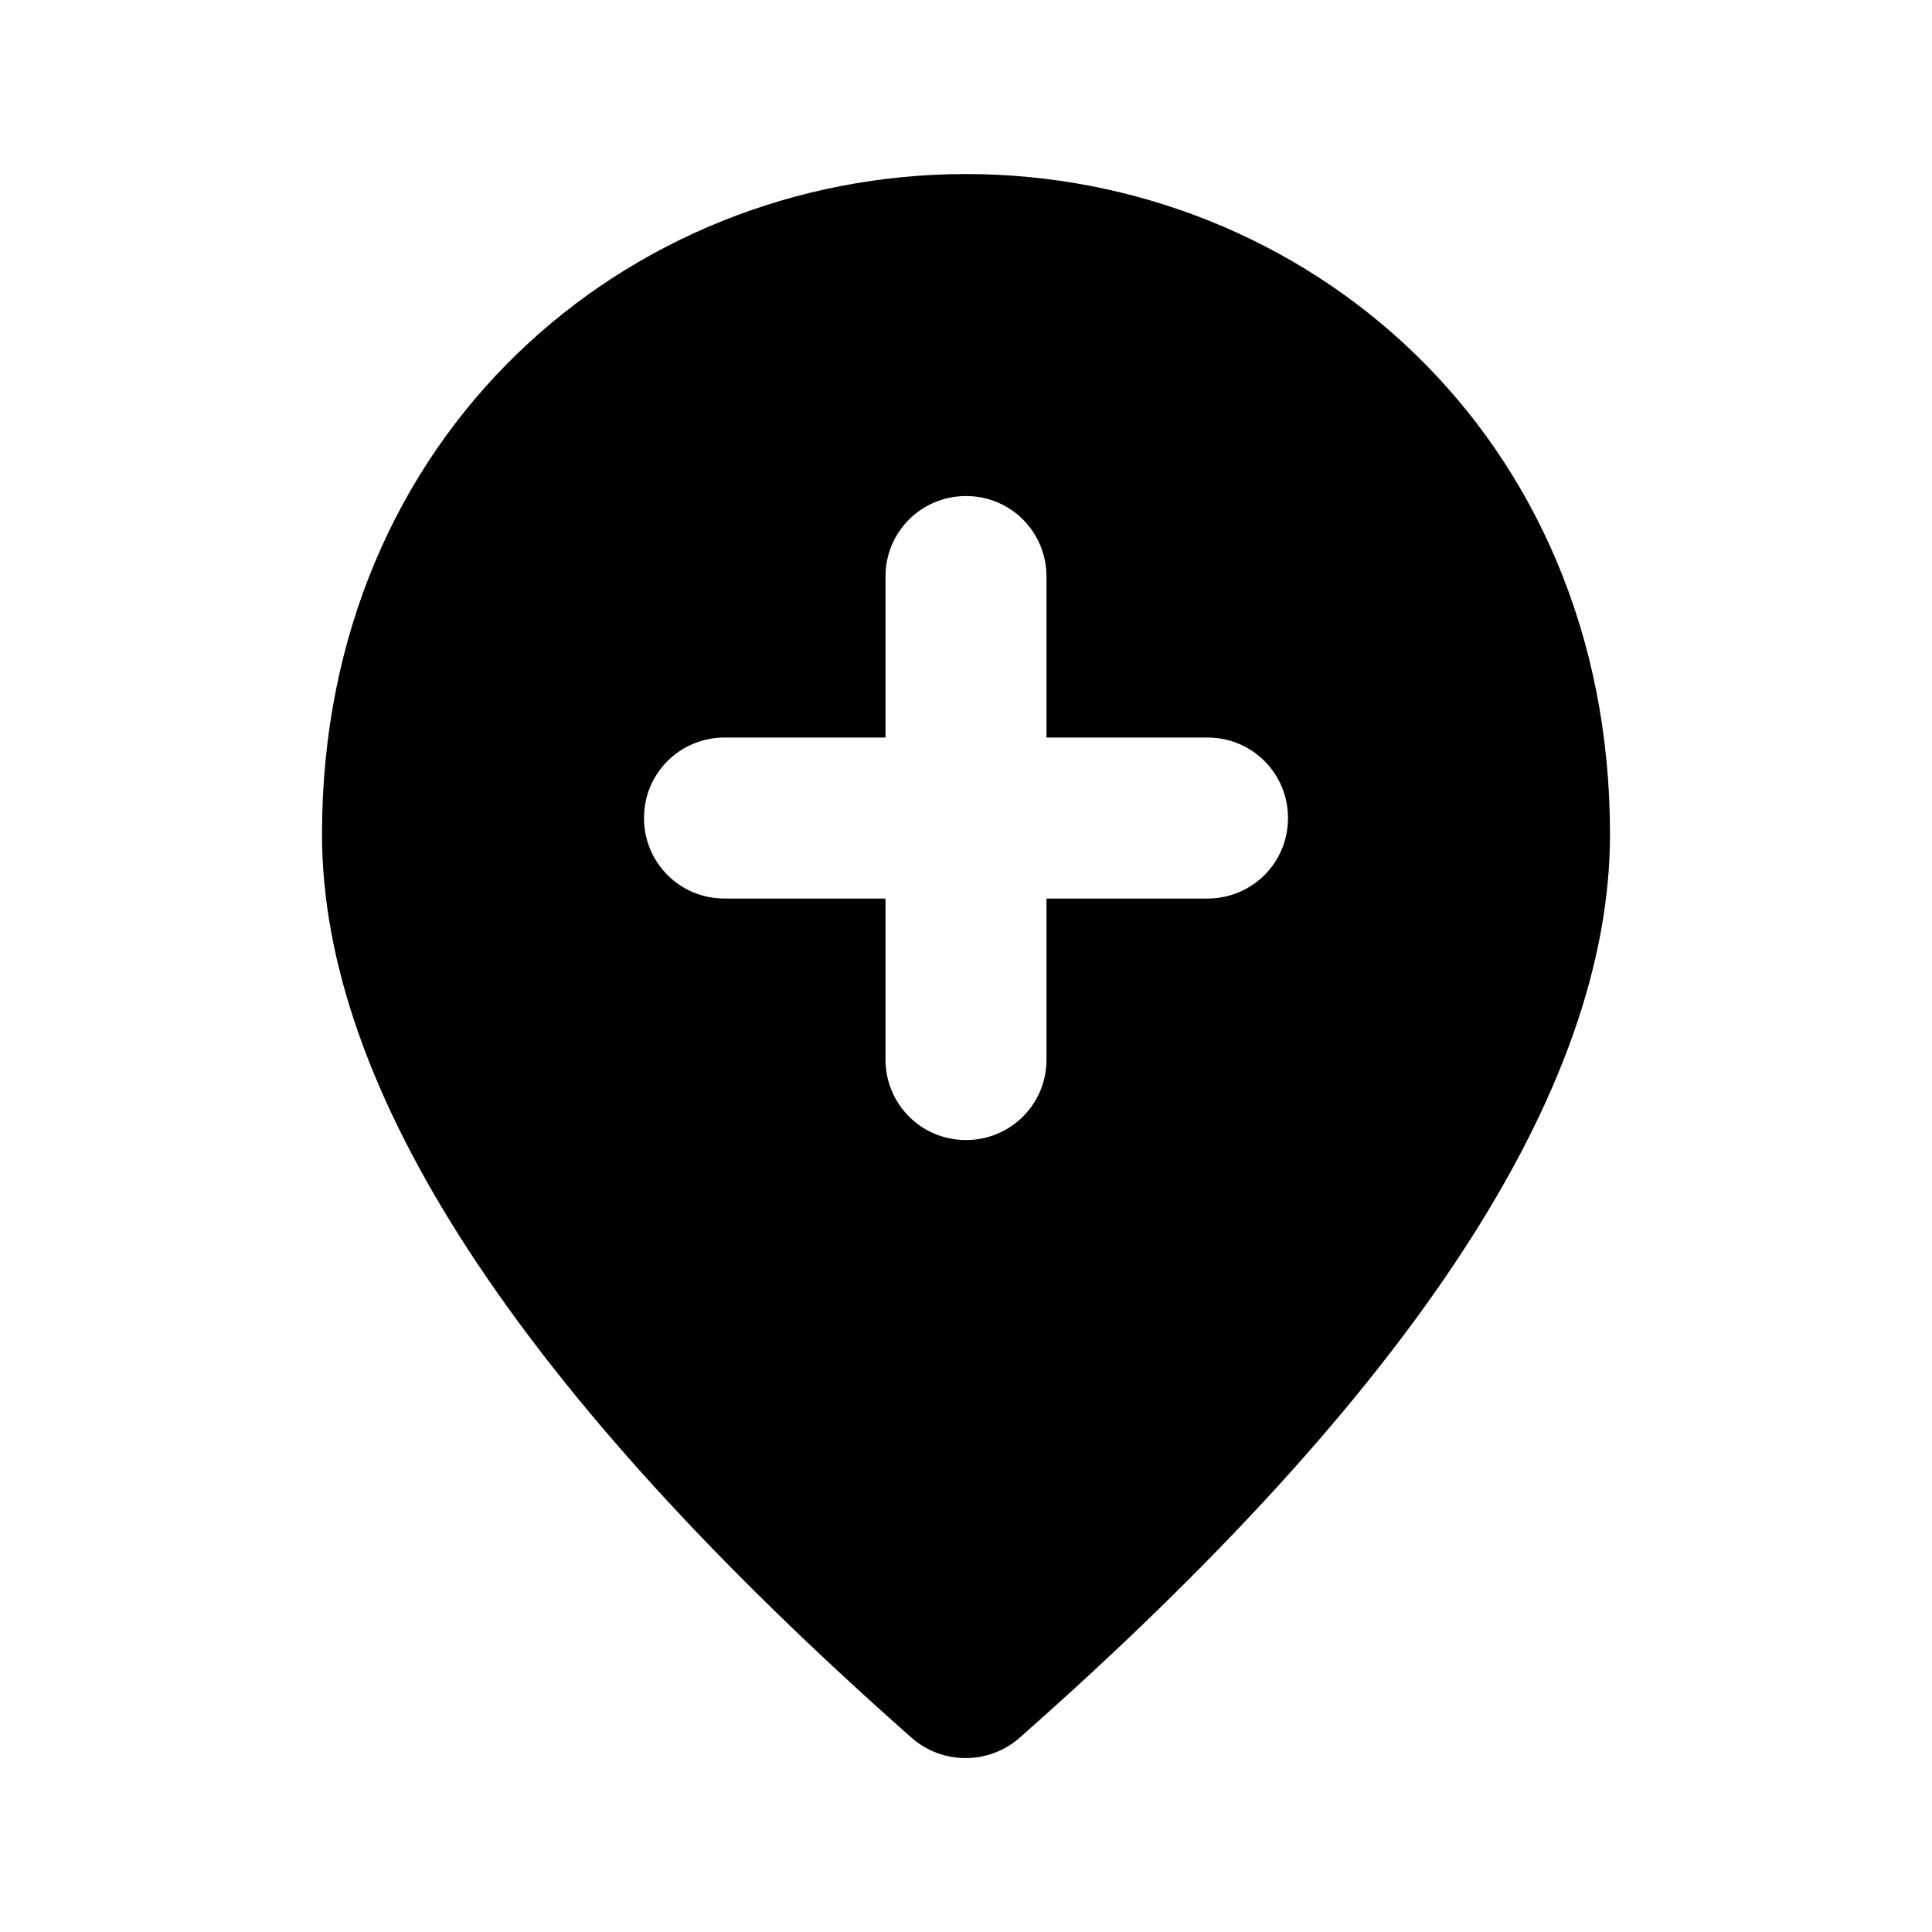 <svg width="24" height="24" viewBox="0 0 24 24"  xmlns="http://www.w3.org/2000/svg">
<path d="M13 7.162C13 6.612 12.56 6.162 12 6.162C11.45 6.162 11 6.602 11 7.162V9.162H9C8.45 9.162 8 9.602 8 10.162C8 10.712 8.44 11.162 9 11.162H11V13.162C11 13.712 11.44 14.162 12 14.162C12.55 14.162 13 13.722 13 13.162V11.162H15C15.55 11.162 16 10.722 16 10.162C16 9.612 15.56 9.162 15 9.162H13V7.162ZM12 2.162C16.2 2.162 20 5.382 20 10.362C20 13.542 17.55 17.282 12.66 21.592C12.28 21.922 11.71 21.922 11.33 21.592C6.45 17.282 4 13.542 4 10.362C4 5.382 7.8 2.162 12 2.162Z" />
</svg>
